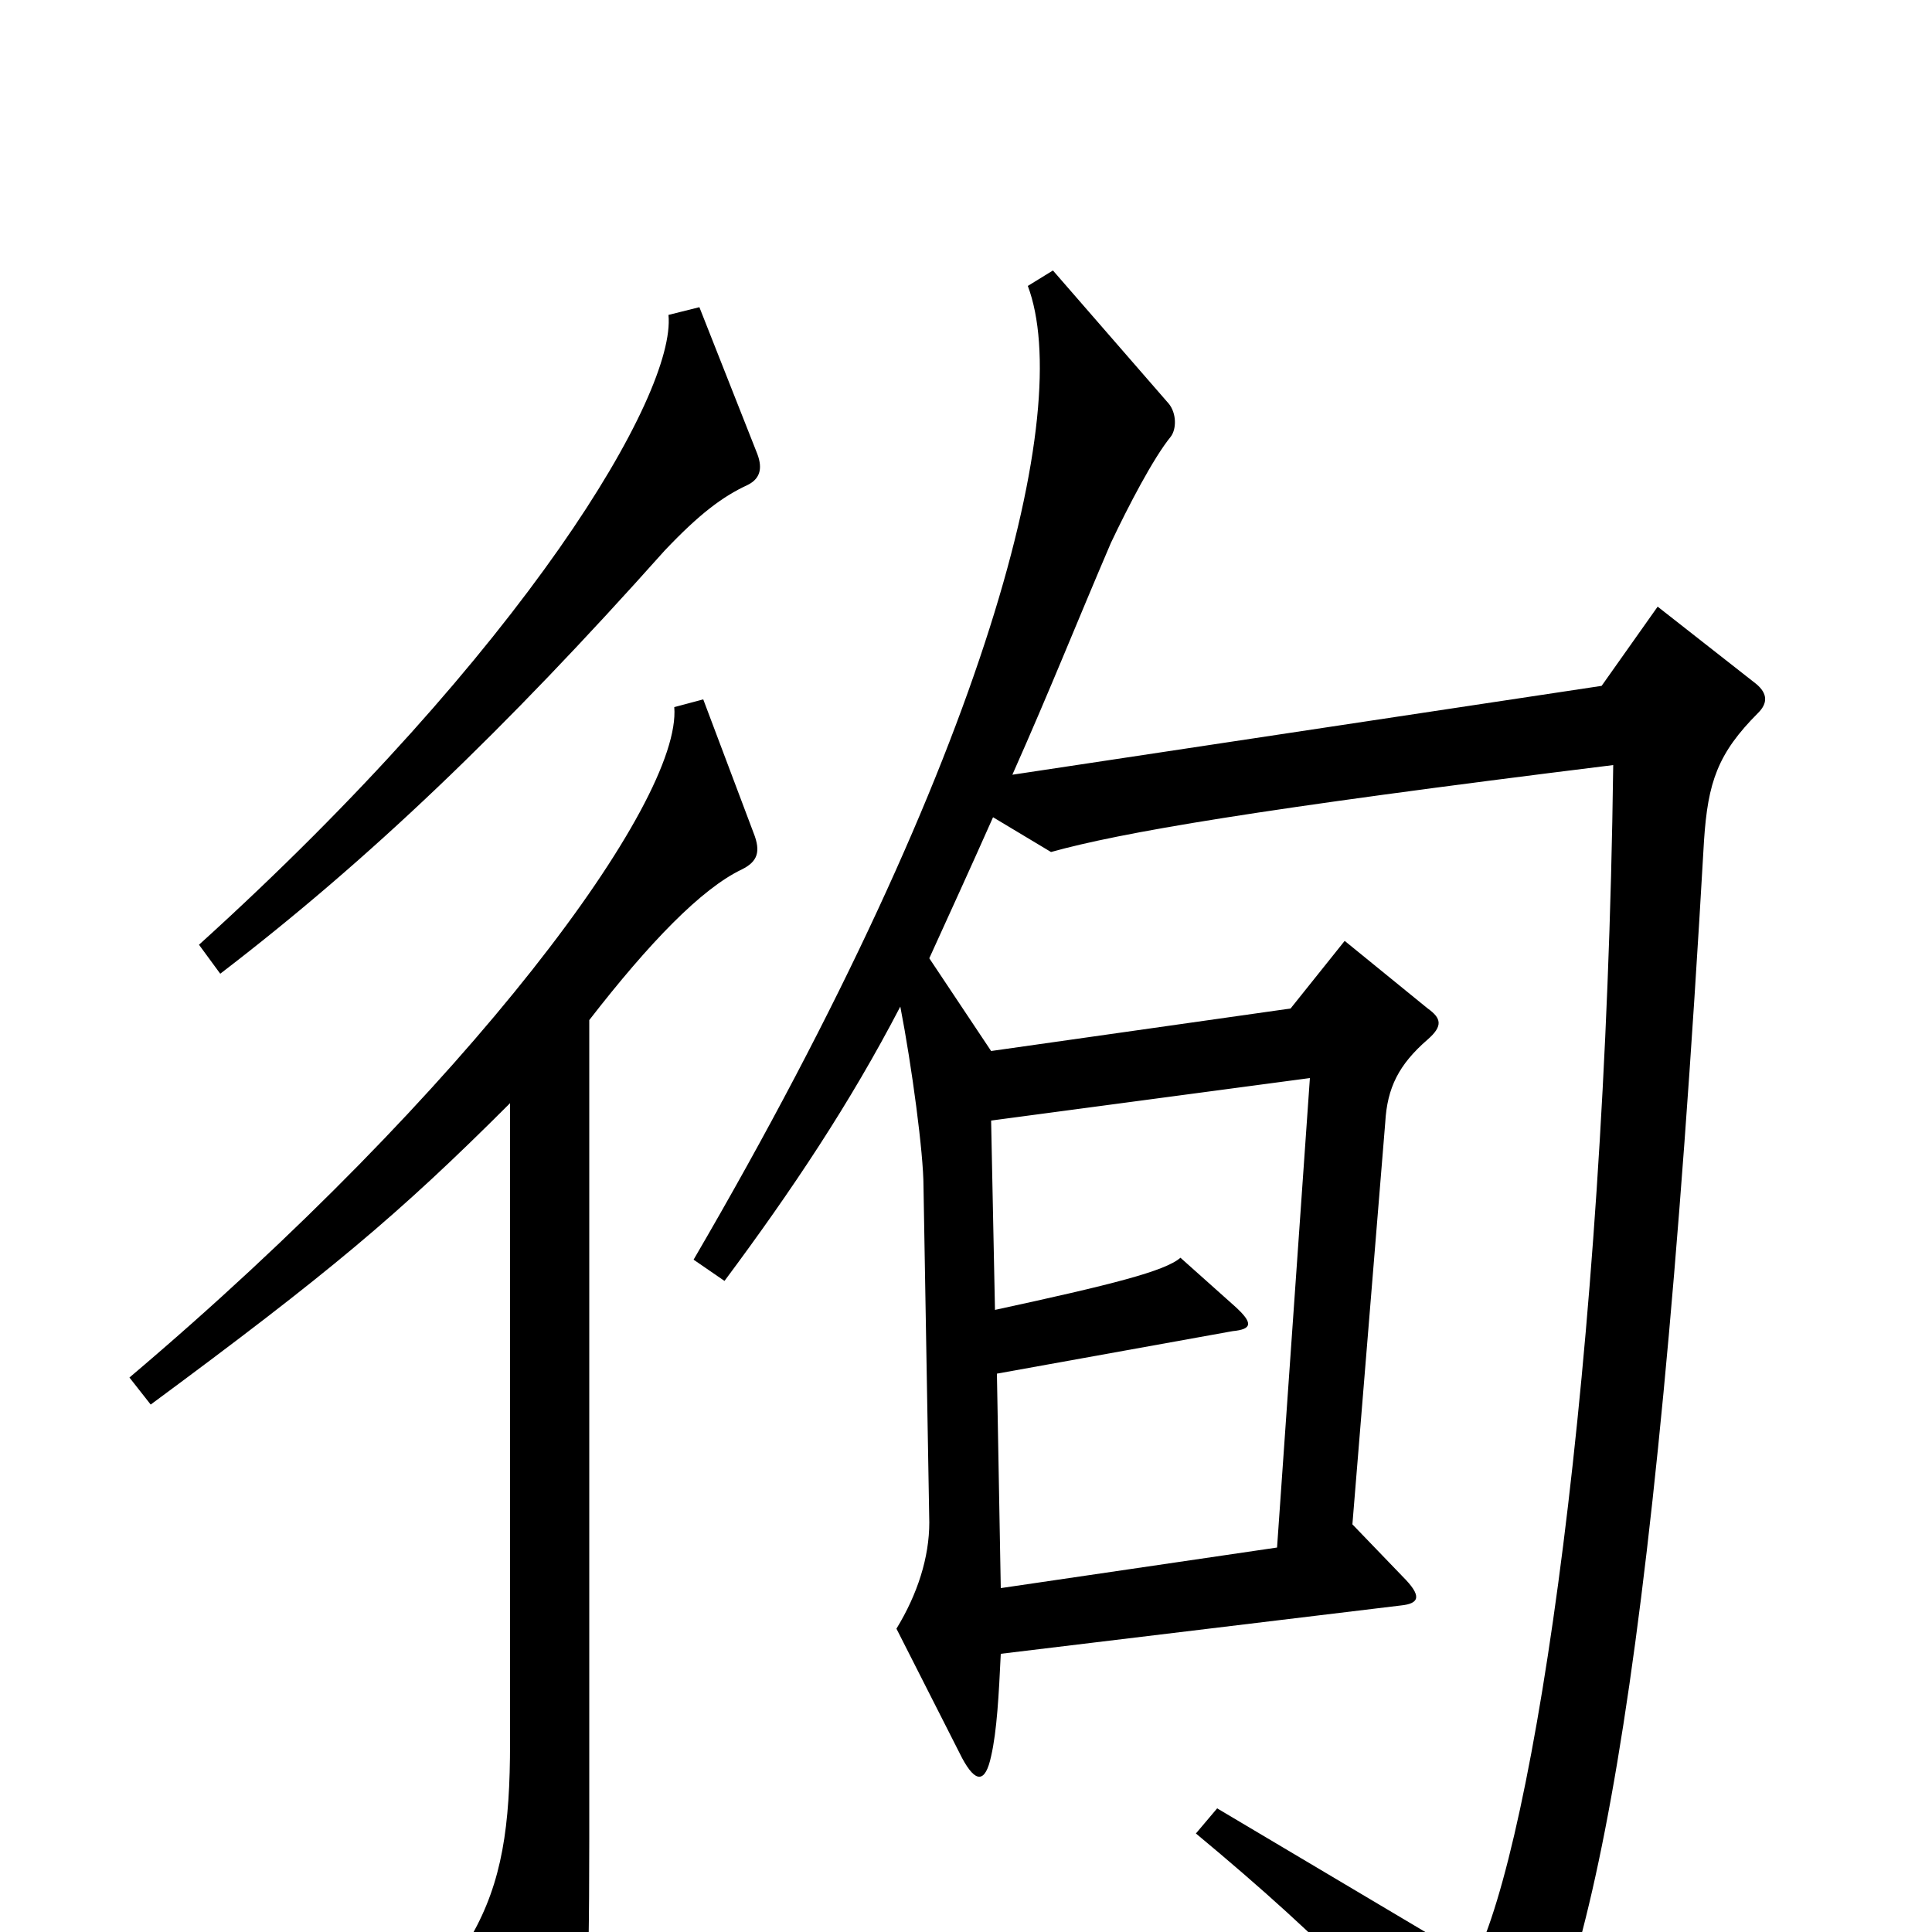 <svg xmlns="http://www.w3.org/2000/svg" viewBox="0 -1000 1000 1000">
	<path fill="#000000" d="M392 -765L362 -841L346 -837C350 -796 272 -664 103 -511L114 -496C191 -555 261 -622 344 -715C362 -734 374 -743 387 -749C393 -752 395 -757 392 -765ZM910 -631C915 -636 915 -641 909 -646L858 -686L829 -645L524 -599C544 -644 557 -677 575 -719C584 -738 597 -763 606 -774C609 -778 609 -786 605 -791L545 -860L532 -852C556 -788 513 -612 359 -348L375 -337C410 -384 440 -429 466 -479C472 -448 478 -403 478 -386L481 -212C481 -194 475 -175 464 -157L498 -90C505 -77 510 -77 513 -91C516 -104 517 -123 518 -144L725 -169C735 -170 736 -174 726 -184L700 -211L717 -419C718 -437 724 -449 739 -462C747 -469 746 -473 739 -478L696 -513L668 -478L513 -456L481 -504C491 -526 502 -550 514 -577L544 -559C580 -569 649 -581 835 -604C831 -292 794 -46 763 15L630 -64L619 -51C690 8 724 45 763 95C771 104 776 104 781 95C822 33 856 -111 882 -565C884 -595 889 -610 910 -631ZM390 -569L364 -638L349 -634C353 -585 243 -436 67 -287L78 -273C170 -341 206 -371 264 -429V-98C264 -55 260 -26 244 2L283 73C288 83 295 83 299 73C303 61 305 40 305 -48V-472C336 -512 363 -540 384 -550C392 -554 394 -559 390 -569ZM678 -442L661 -199L518 -178L516 -289L638 -311C648 -312 649 -315 639 -324L611 -349C603 -342 575 -335 515 -322L513 -420Z"/>
</svg>